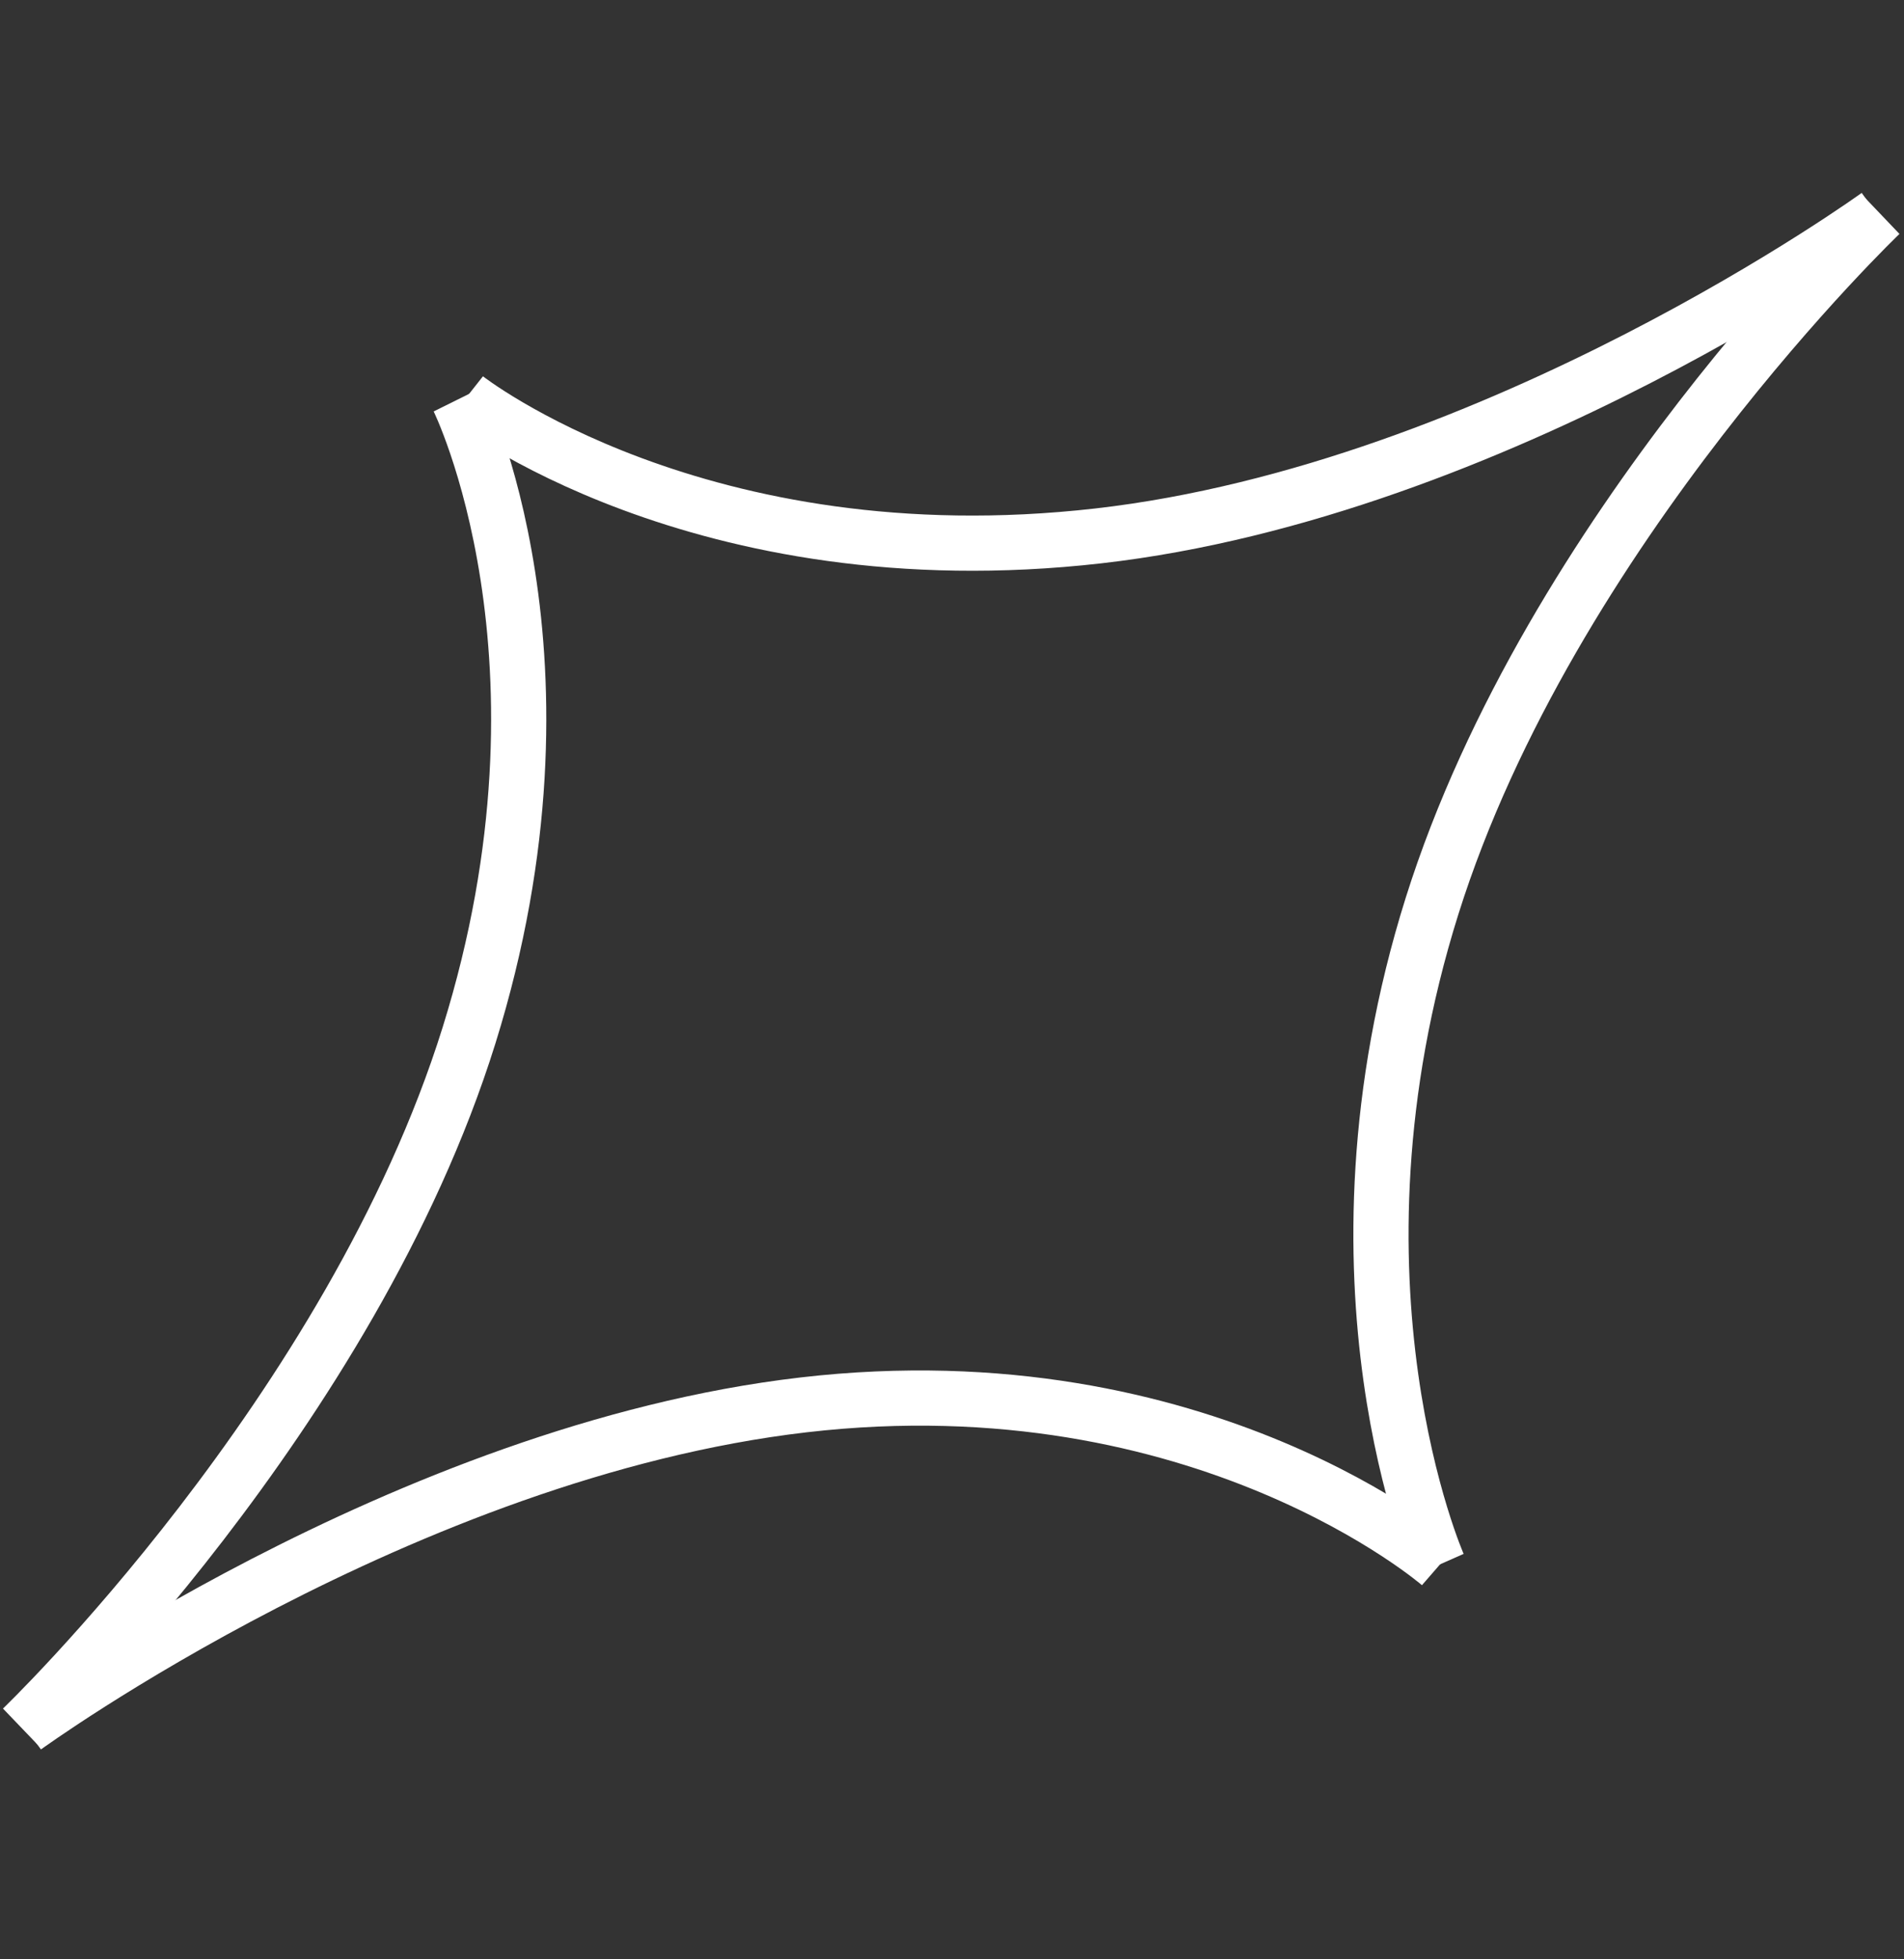 <svg width="69" height="71" viewBox="0 0 69 71" fill="none" xmlns="http://www.w3.org/2000/svg">
<rect x="0" y="0" width="69" height="71" fill="#333333" stroke="none"/>
<path d="M0.8 62.634C0.8 62.634 12.728 51.198 16.996 37.523C21.263 23.848 16.612 14.465 16.612 14.465" stroke="white" stroke-width="2"/>
<path d="M0.896 62.585C0.896 62.585 14.641 52.59 29.12 50.908C43.6 49.225 52.187 56.687 52.187 56.687" stroke="white" stroke-width="2"/>
<path d="M68.145 7.753C68.145 7.753 56.193 19.164 51.897 32.83C47.601 46.496 52.127 56.712 52.127 56.712" stroke="white" stroke-width="2"/>
<path d="M68.053 7.8C68.053 7.8 54.287 17.767 39.804 19.419C25.32 21.071 16.883 14.421 16.883 14.421" stroke="white" stroke-width="2"/>
</svg>
